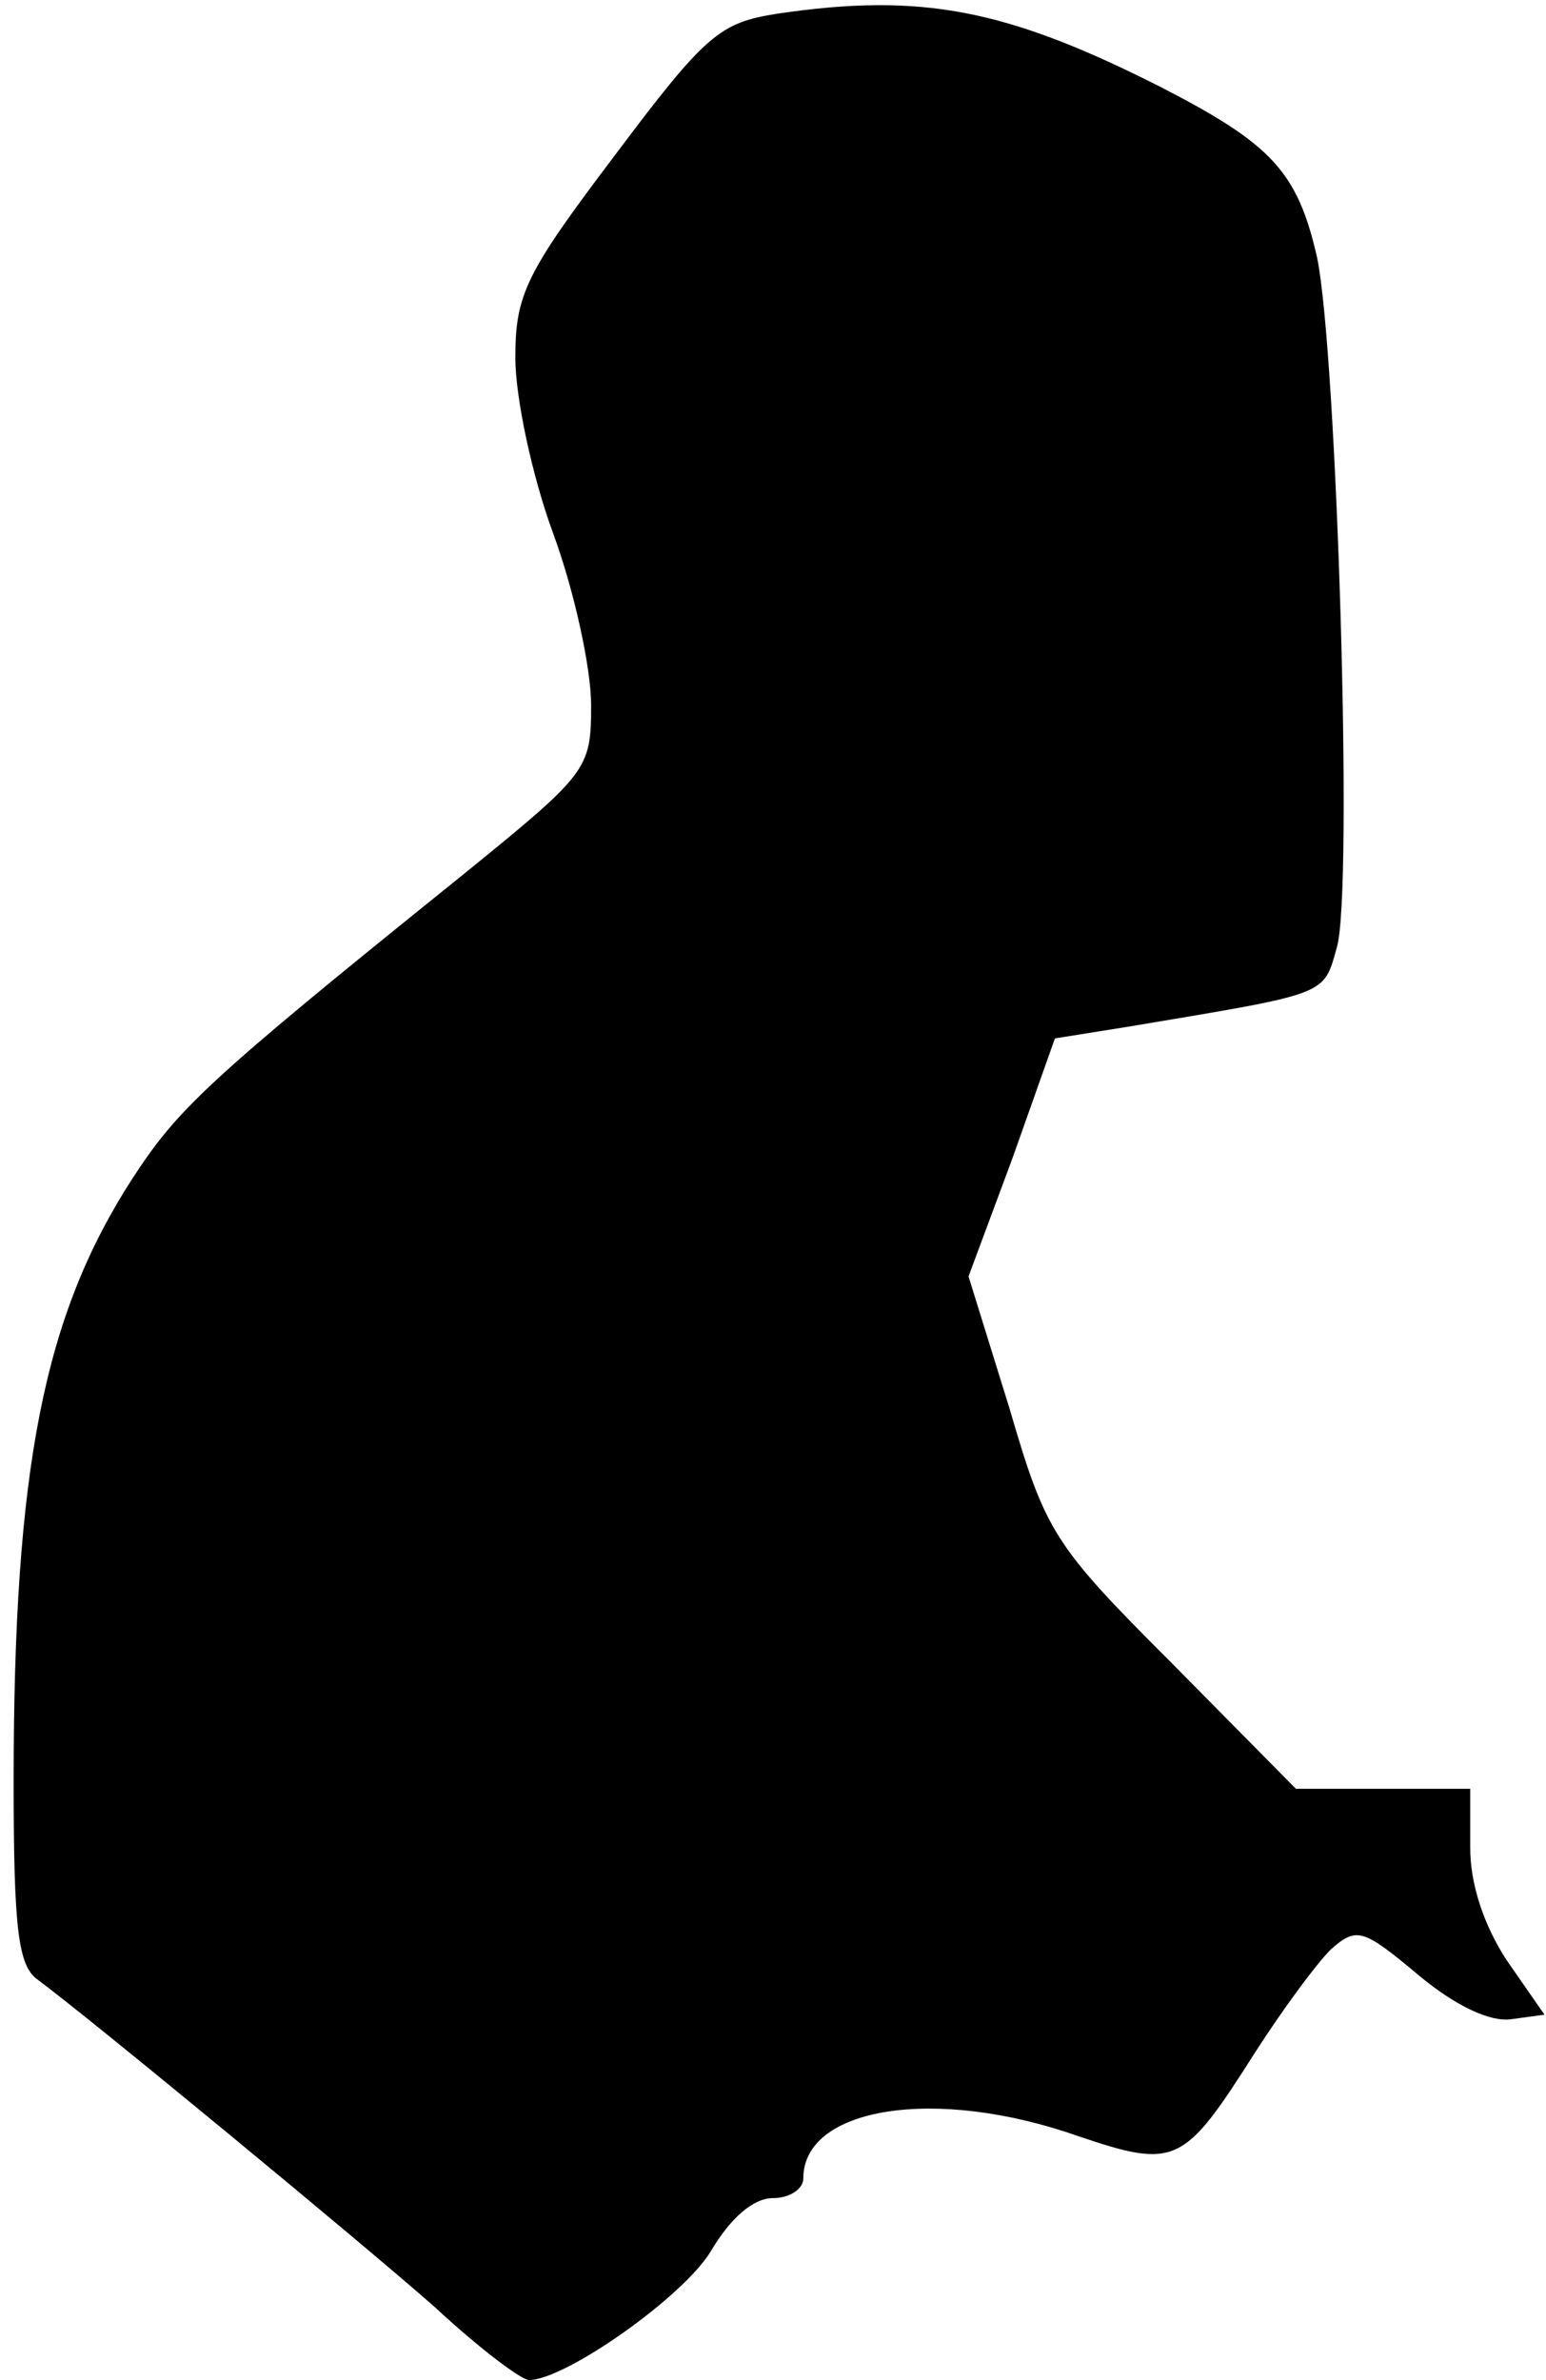<?xml version="1.0" standalone="no"?>
<!DOCTYPE svg PUBLIC "-//W3C//DTD SVG 20010904//EN"
 "http://www.w3.org/TR/2001/REC-SVG-20010904/DTD/svg10.dtd">
<svg version="1.0" xmlns="http://www.w3.org/2000/svg"
 width="102pt" height="157pt" viewBox="0 0 102 157"
 preserveAspectRatio="xMidYMid meet">
<g transform="translate(0,157) scale(0.1,-0.1)"
fill="#000000" stroke="none">
<path fill="#000000" stroke="none" d="M513 1561 c-38 -6 -47 -13 -107 -93
-59 -78 -66 -92 -66 -134 0 -26 11 -78 25 -116 14 -38 25 -89 25 -113 0 -43
-2 -45 -87 -114 -169 -136 -186 -153 -216 -199 -58 -90 -78 -190 -78 -397 0
-98 3 -122 16 -131 35 -26 212 -172 262 -216 29 -27 57 -48 62 -48 24 0 102
55 120 85 13 22 28 35 41 35 11 0 20 6 20 13 0 47 87 61 181 28 65 -22 70 -19
117 55 18 28 40 58 50 68 17 15 21 14 58 -17 24 -20 47 -31 61 -29 l22 3 -25
36 c-15 23 -24 50 -24 74 l0 39 -58 0 -57 0 -82 83 c-78 78 -83 86 -107 168
l-27 87 29 78 28 79 50 8 c131 22 127 20 136 52 11 37 0 392 -13 455 -13 57
-30 75 -104 113 -101 51 -157 62 -252 48z"/>
</g>
</svg>
